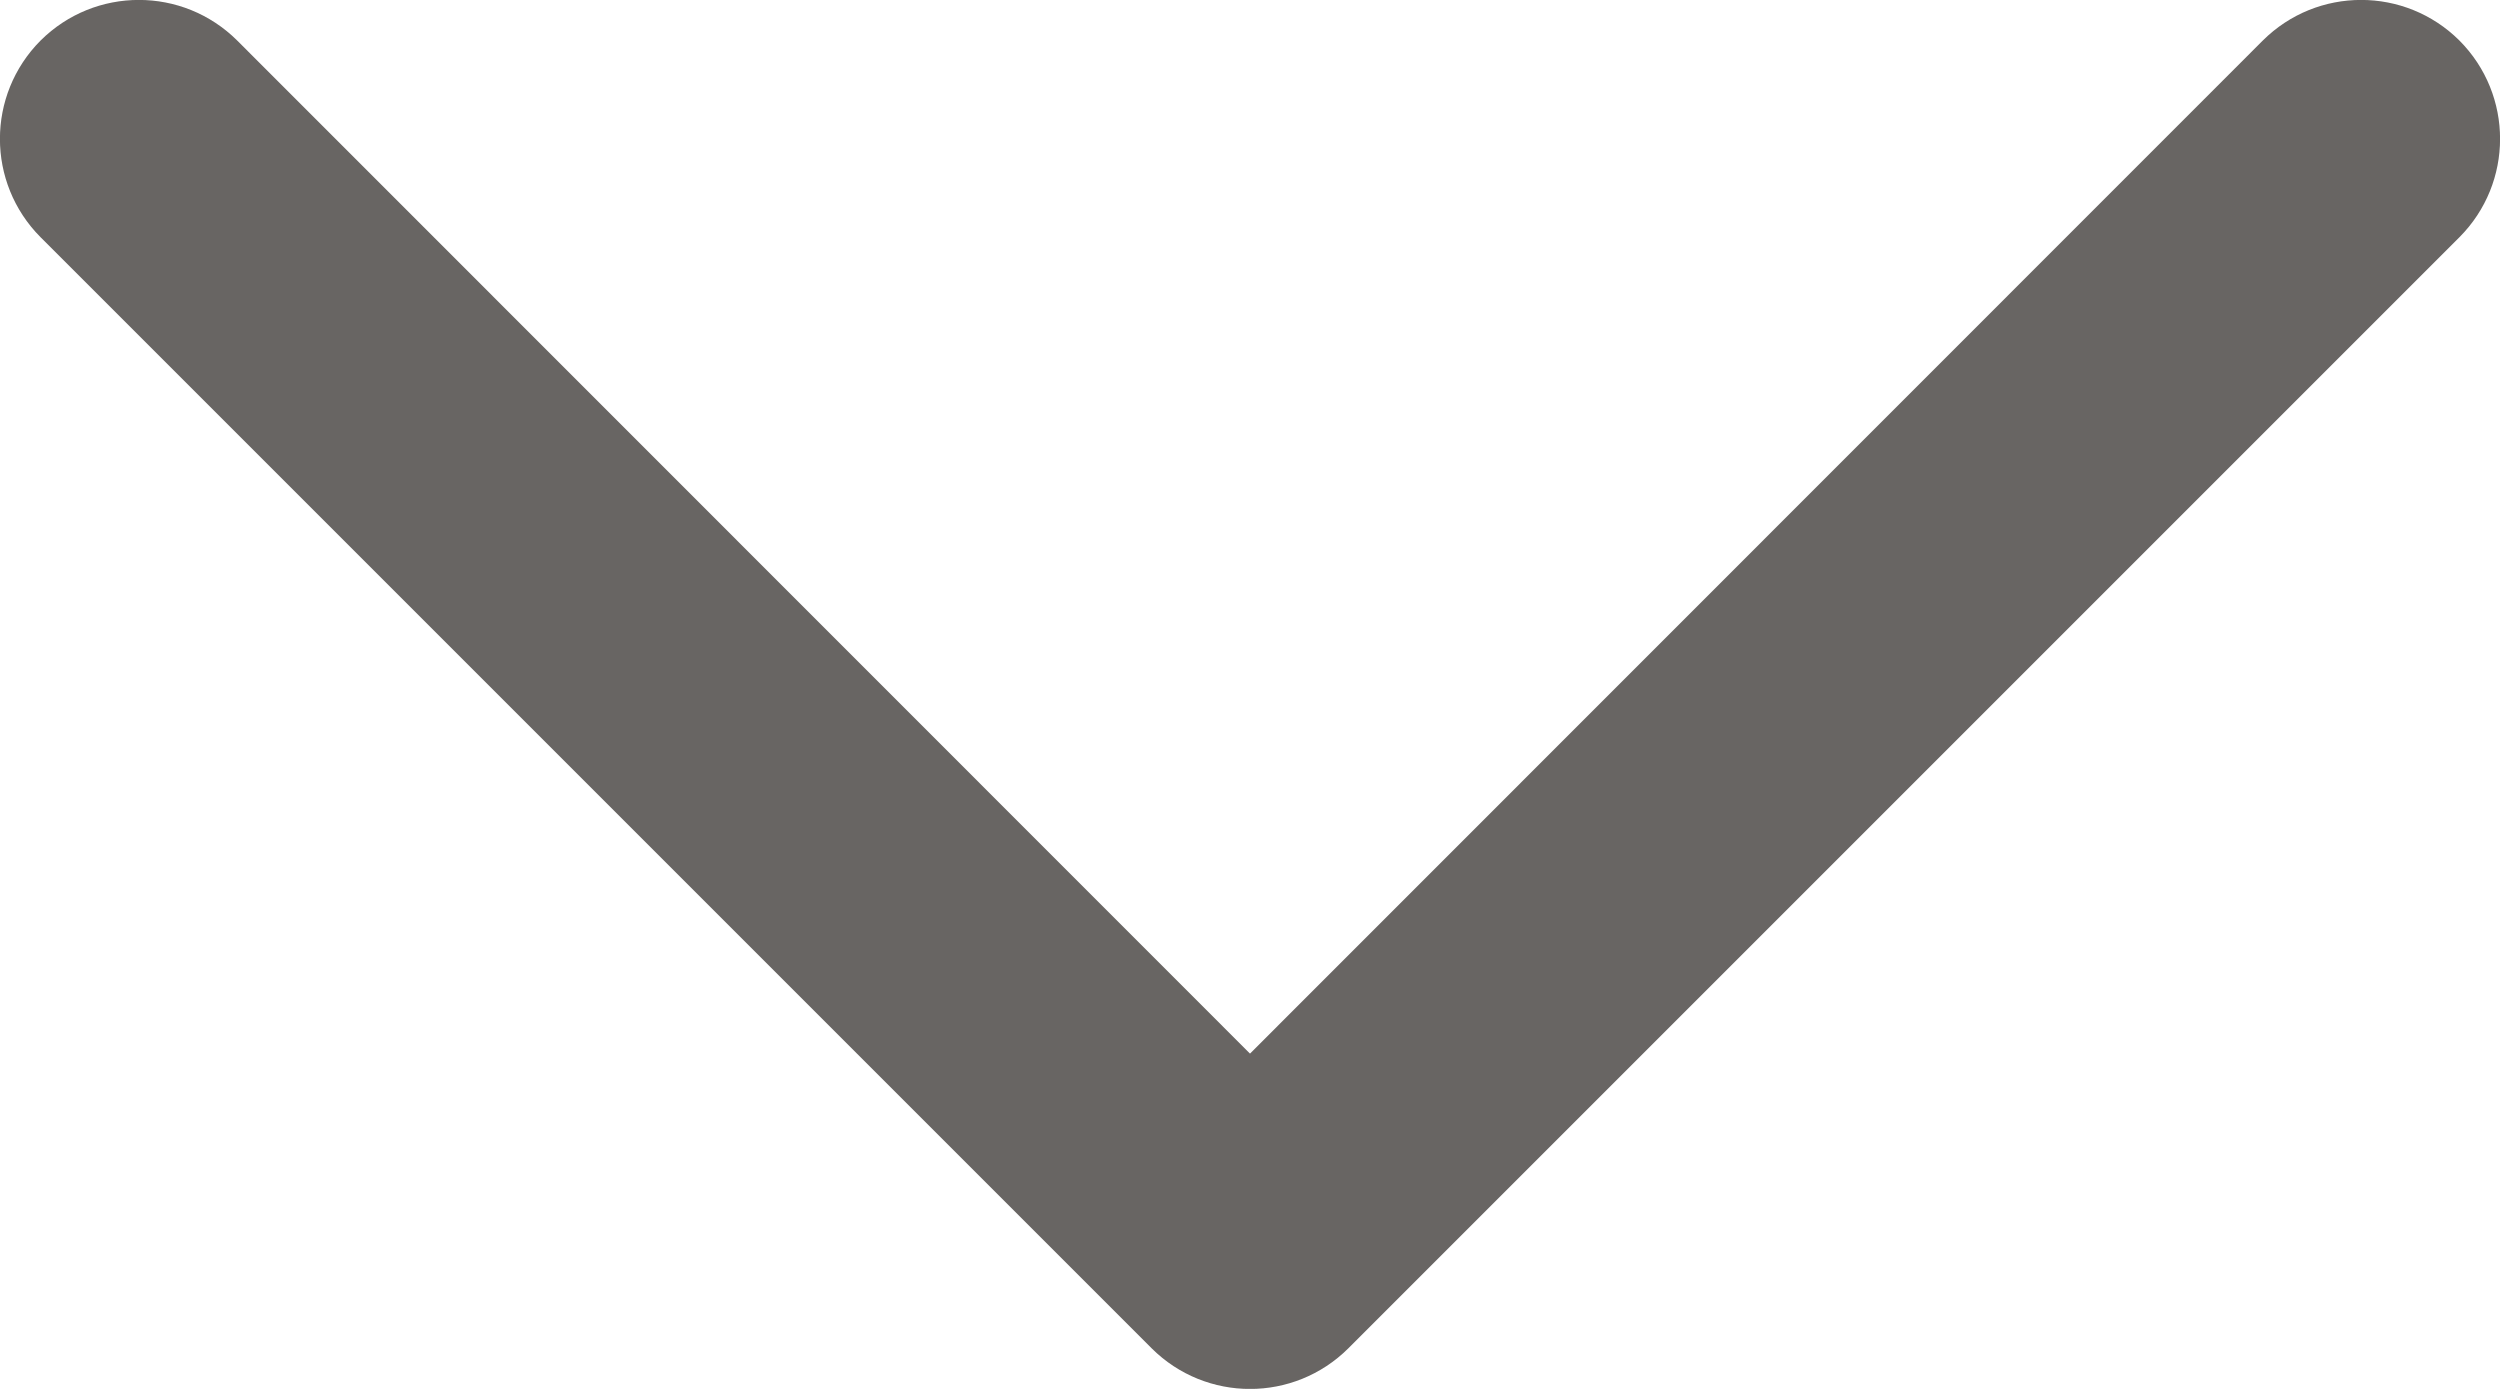 <svg width="9" height="5" viewBox="0 0 9 5" fill="none" xmlns="http://www.w3.org/2000/svg">
<path fill-rule="evenodd" clip-rule="evenodd" d="M0.146 0.146C0.342 -0.049 0.658 -0.049 0.854 0.146L4.5 3.793L8.146 0.146C8.342 -0.049 8.658 -0.049 8.854 0.146C9.049 0.342 9.049 0.658 8.854 0.854L4.854 4.854C4.658 5.049 4.342 5.049 4.146 4.854L0.146 0.854C-0.049 0.658 -0.049 0.342 0.146 0.146Z" fill="#686563"/>
</svg>
